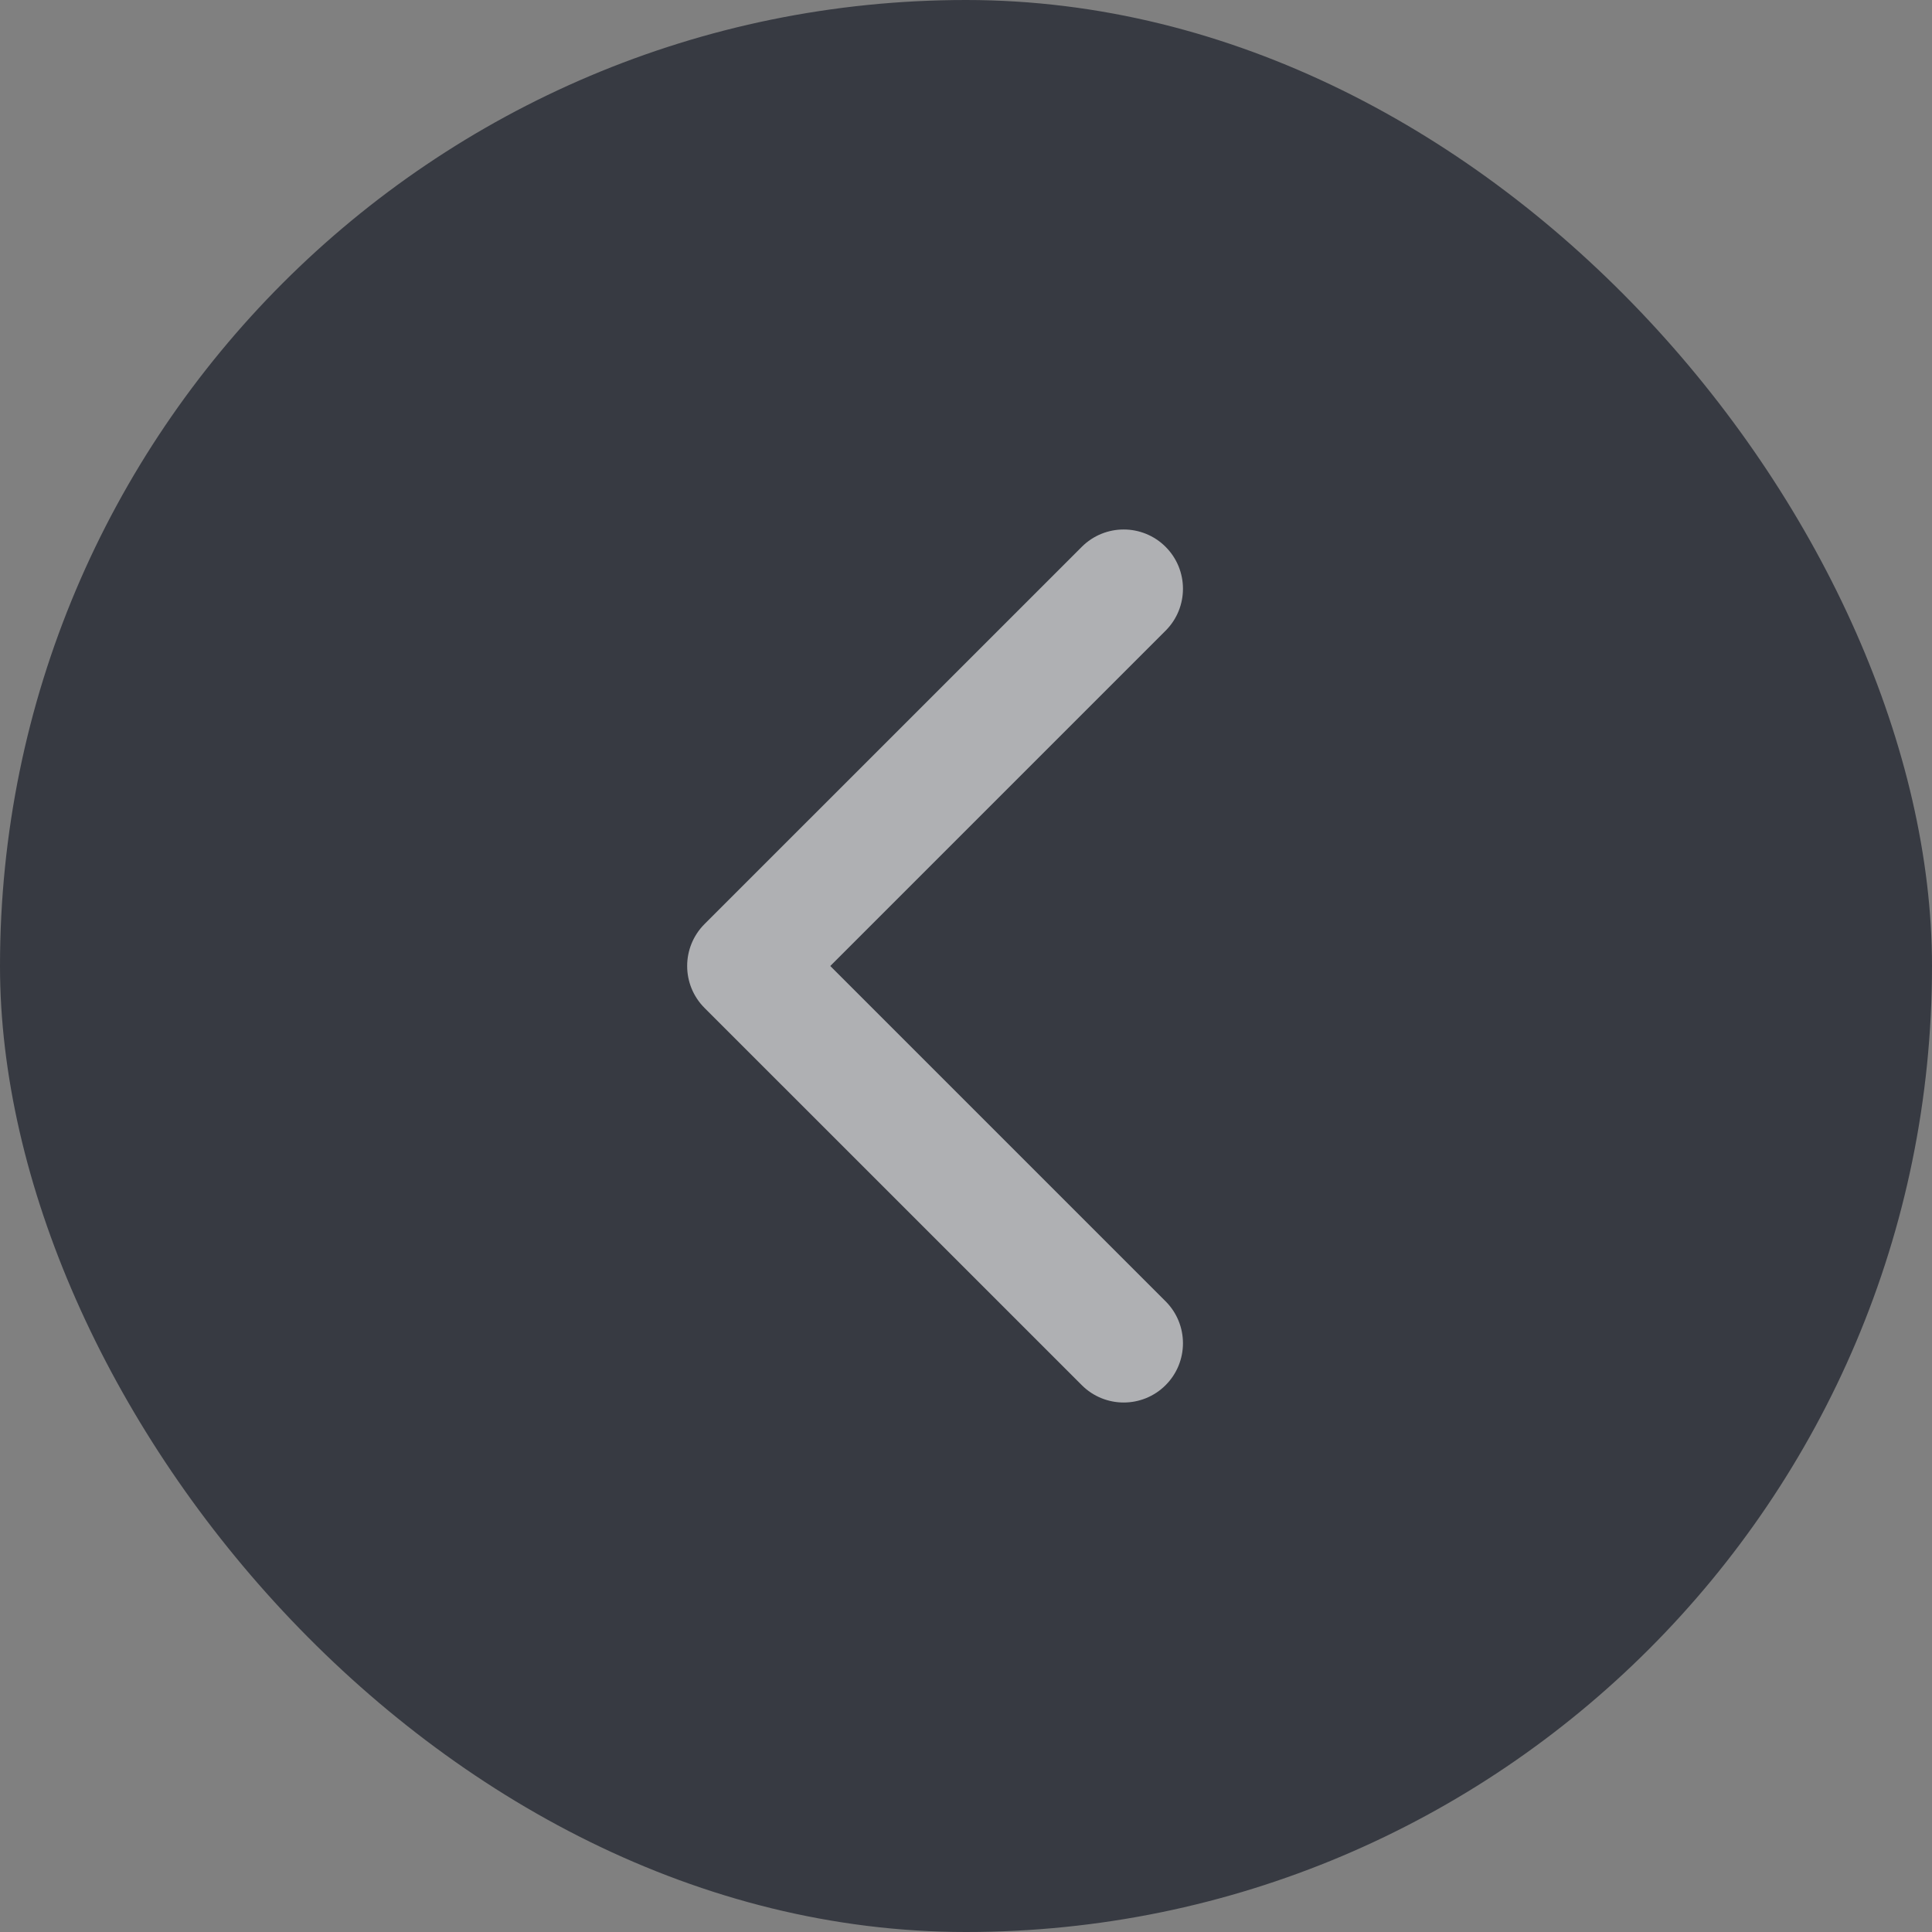 <svg width="44" height="44" viewBox="0 0 44 44" fill="none" xmlns="http://www.w3.org/2000/svg">
<rect x="0" y="0" width="44" height="44" fill="#808080" stroke="none"/>
<rect x="44" y="44" width="44" height="44" rx="22" transform="rotate(-180 44 44)" fill="#373A42"/>
<path d="M16.045 21.045C15.518 21.573 15.518 22.427 16.045 22.955L24.637 31.546C25.164 32.073 26.019 32.073 26.546 31.546C27.073 31.019 27.073 30.164 26.546 29.637L18.909 22L26.546 14.363C27.073 13.836 27.073 12.981 26.546 12.454C26.019 11.927 25.164 11.927 24.637 12.454L16.045 21.045ZM18 20.65H17V23.35H18V20.65Z" fill="white" fill-opacity="0.6"/>
</svg>
